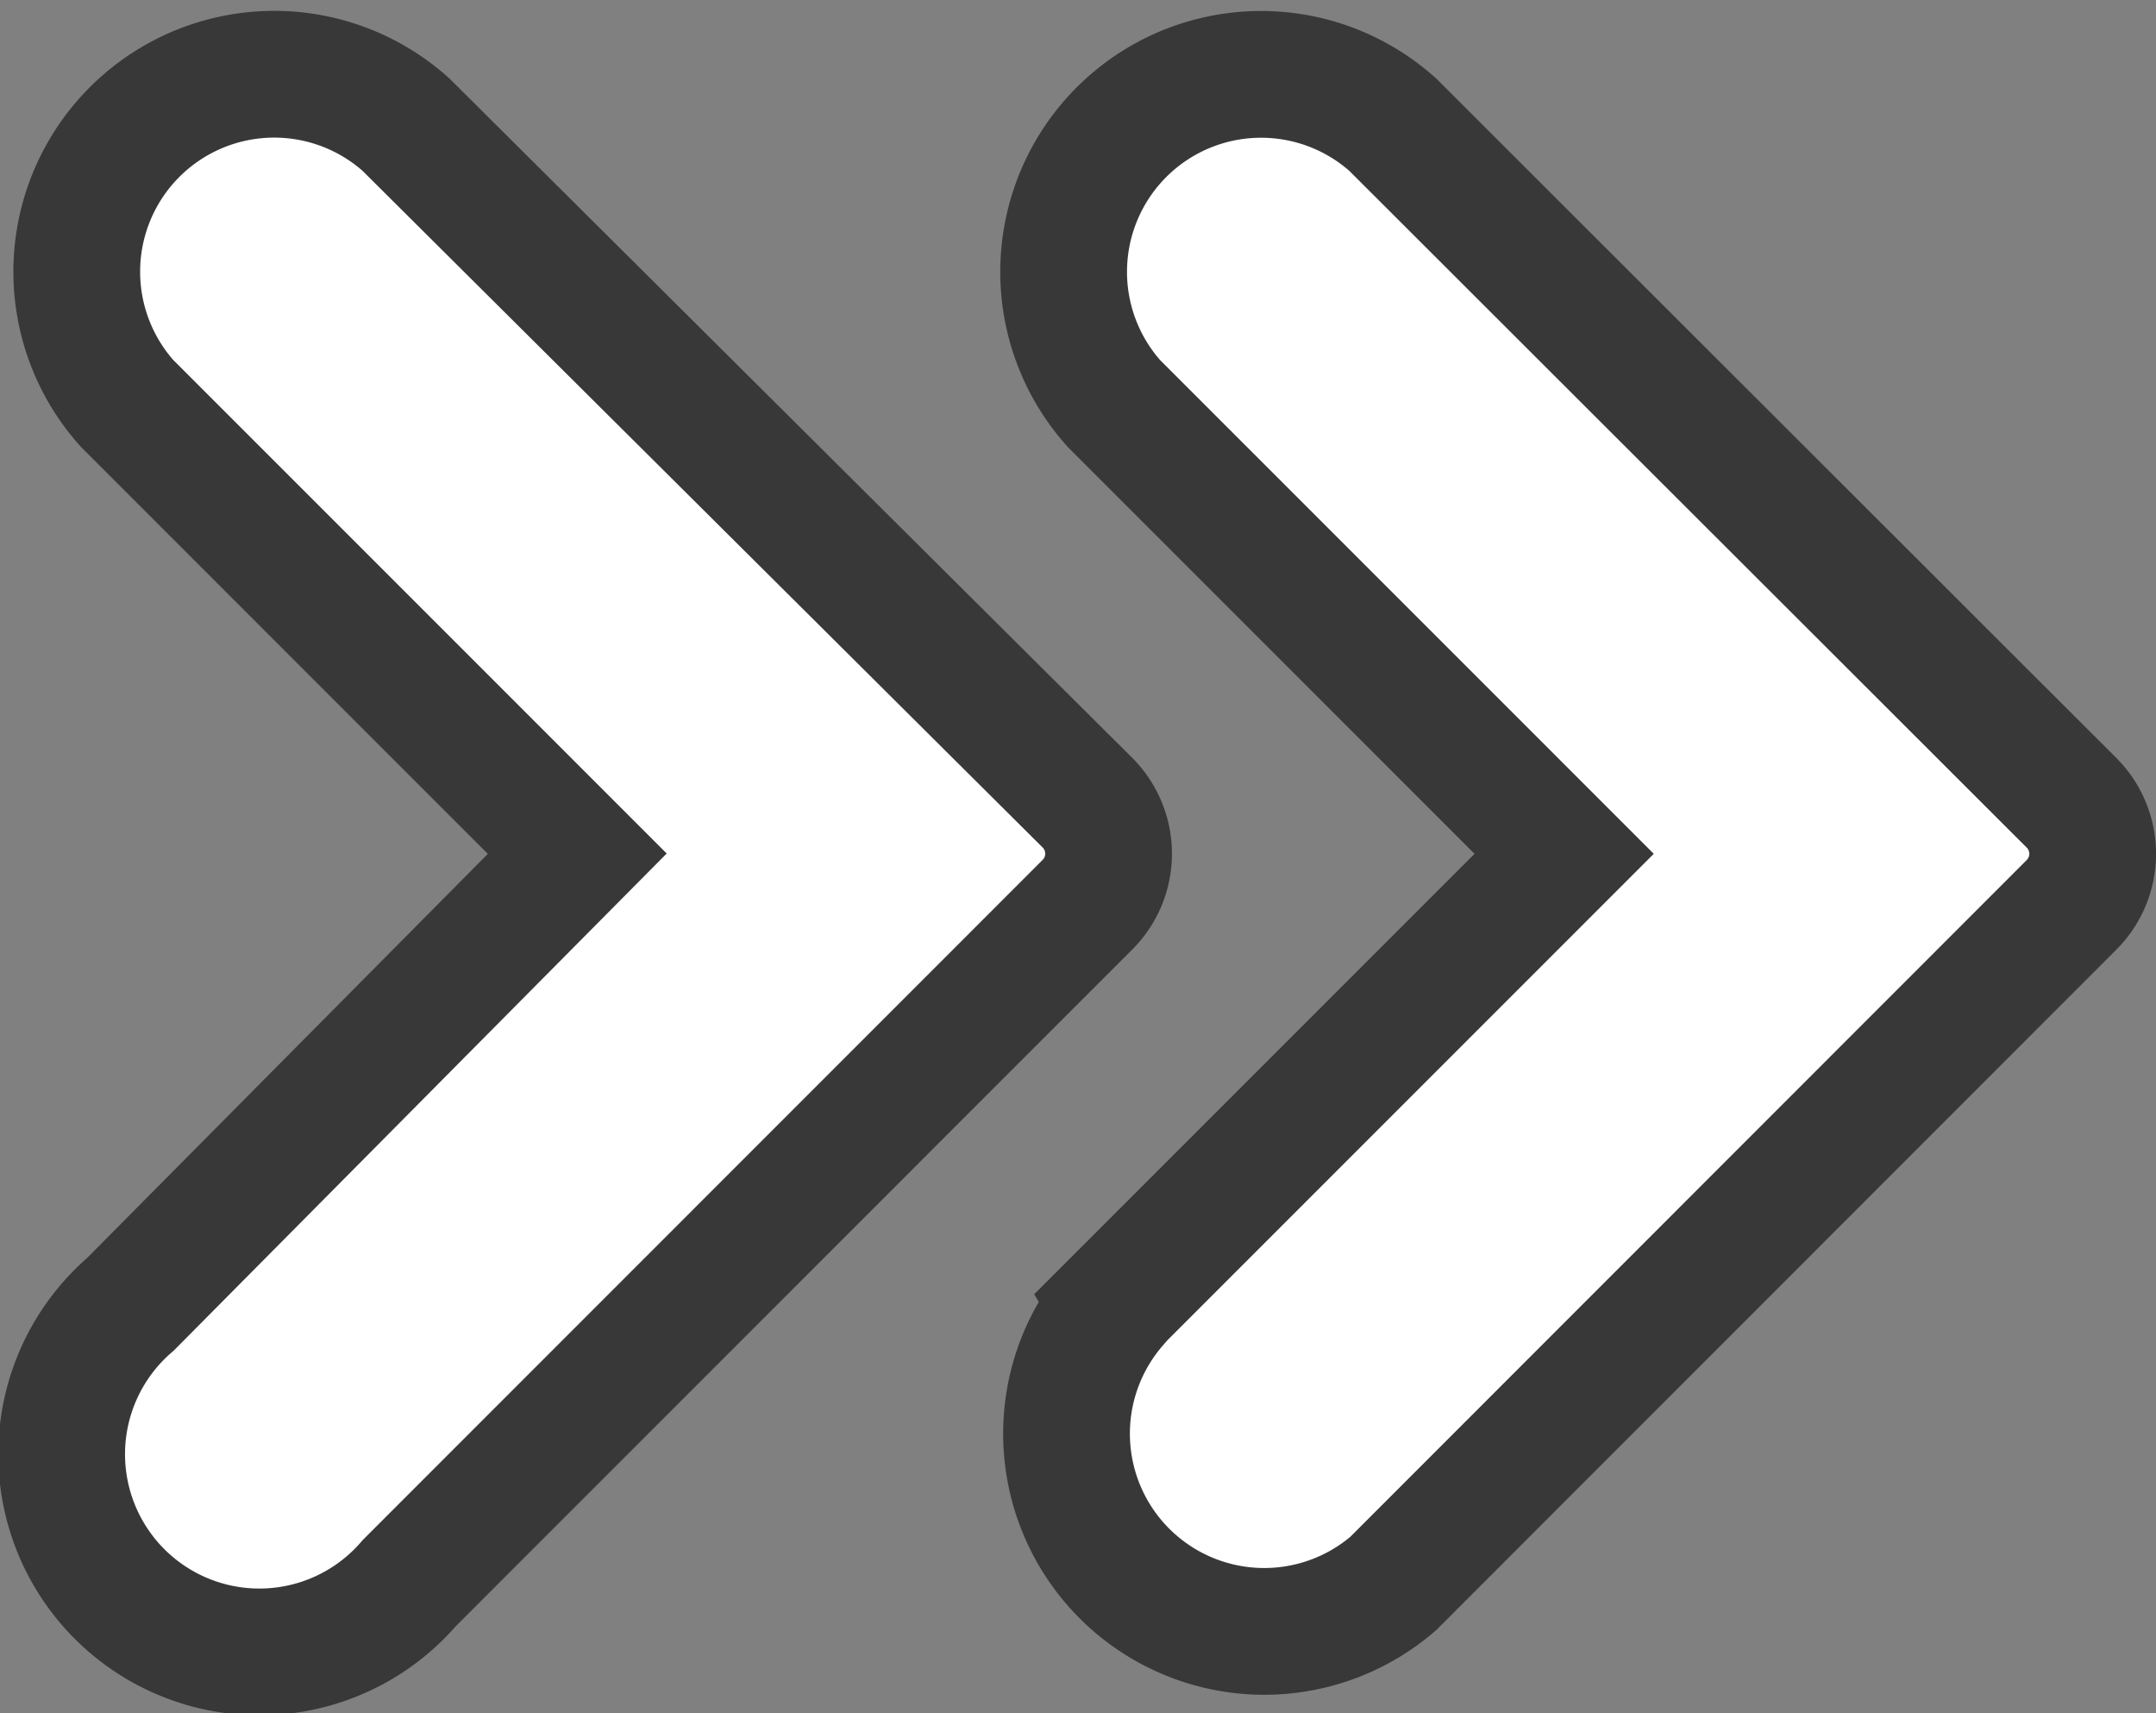 <svg xmlns="http://www.w3.org/2000/svg" width="17.012" height="13.516" viewBox="0 0 17.012 13.516"><rect x="0" y="0" width="17.012" height="13.516" fill="#808080" stroke="none"/><g id="top" transform="translate(0.512 13.004) rotate(-90)"><path id="Path_236" data-name="Path 236" d="M2.605.455,6.157,4.007,9.709.455a1.558,1.558,0,0,1,2.2,2.2L6.561,8.009a.569.569,0,0,1-.808,0L.4,2.658a1.56,1.56,0,0,1,2.2-2.2Z" transform="translate(0.111 7.823)" fill="#fff" stroke="#383838" stroke-width="1"></path><path id="Path_237" data-name="Path 237" d="M6.673,8.067a.569.569,0,0,1-.808,0L.514,2.717a1.56,1.56,0,1,1,2.2-2.2L6.269,4.043,9.821.491a1.558,1.558,0,0,1,2.2,2.2Z" transform="translate(0 0)" fill="#fff" stroke="#383838" stroke-width="1"></path></g></svg>